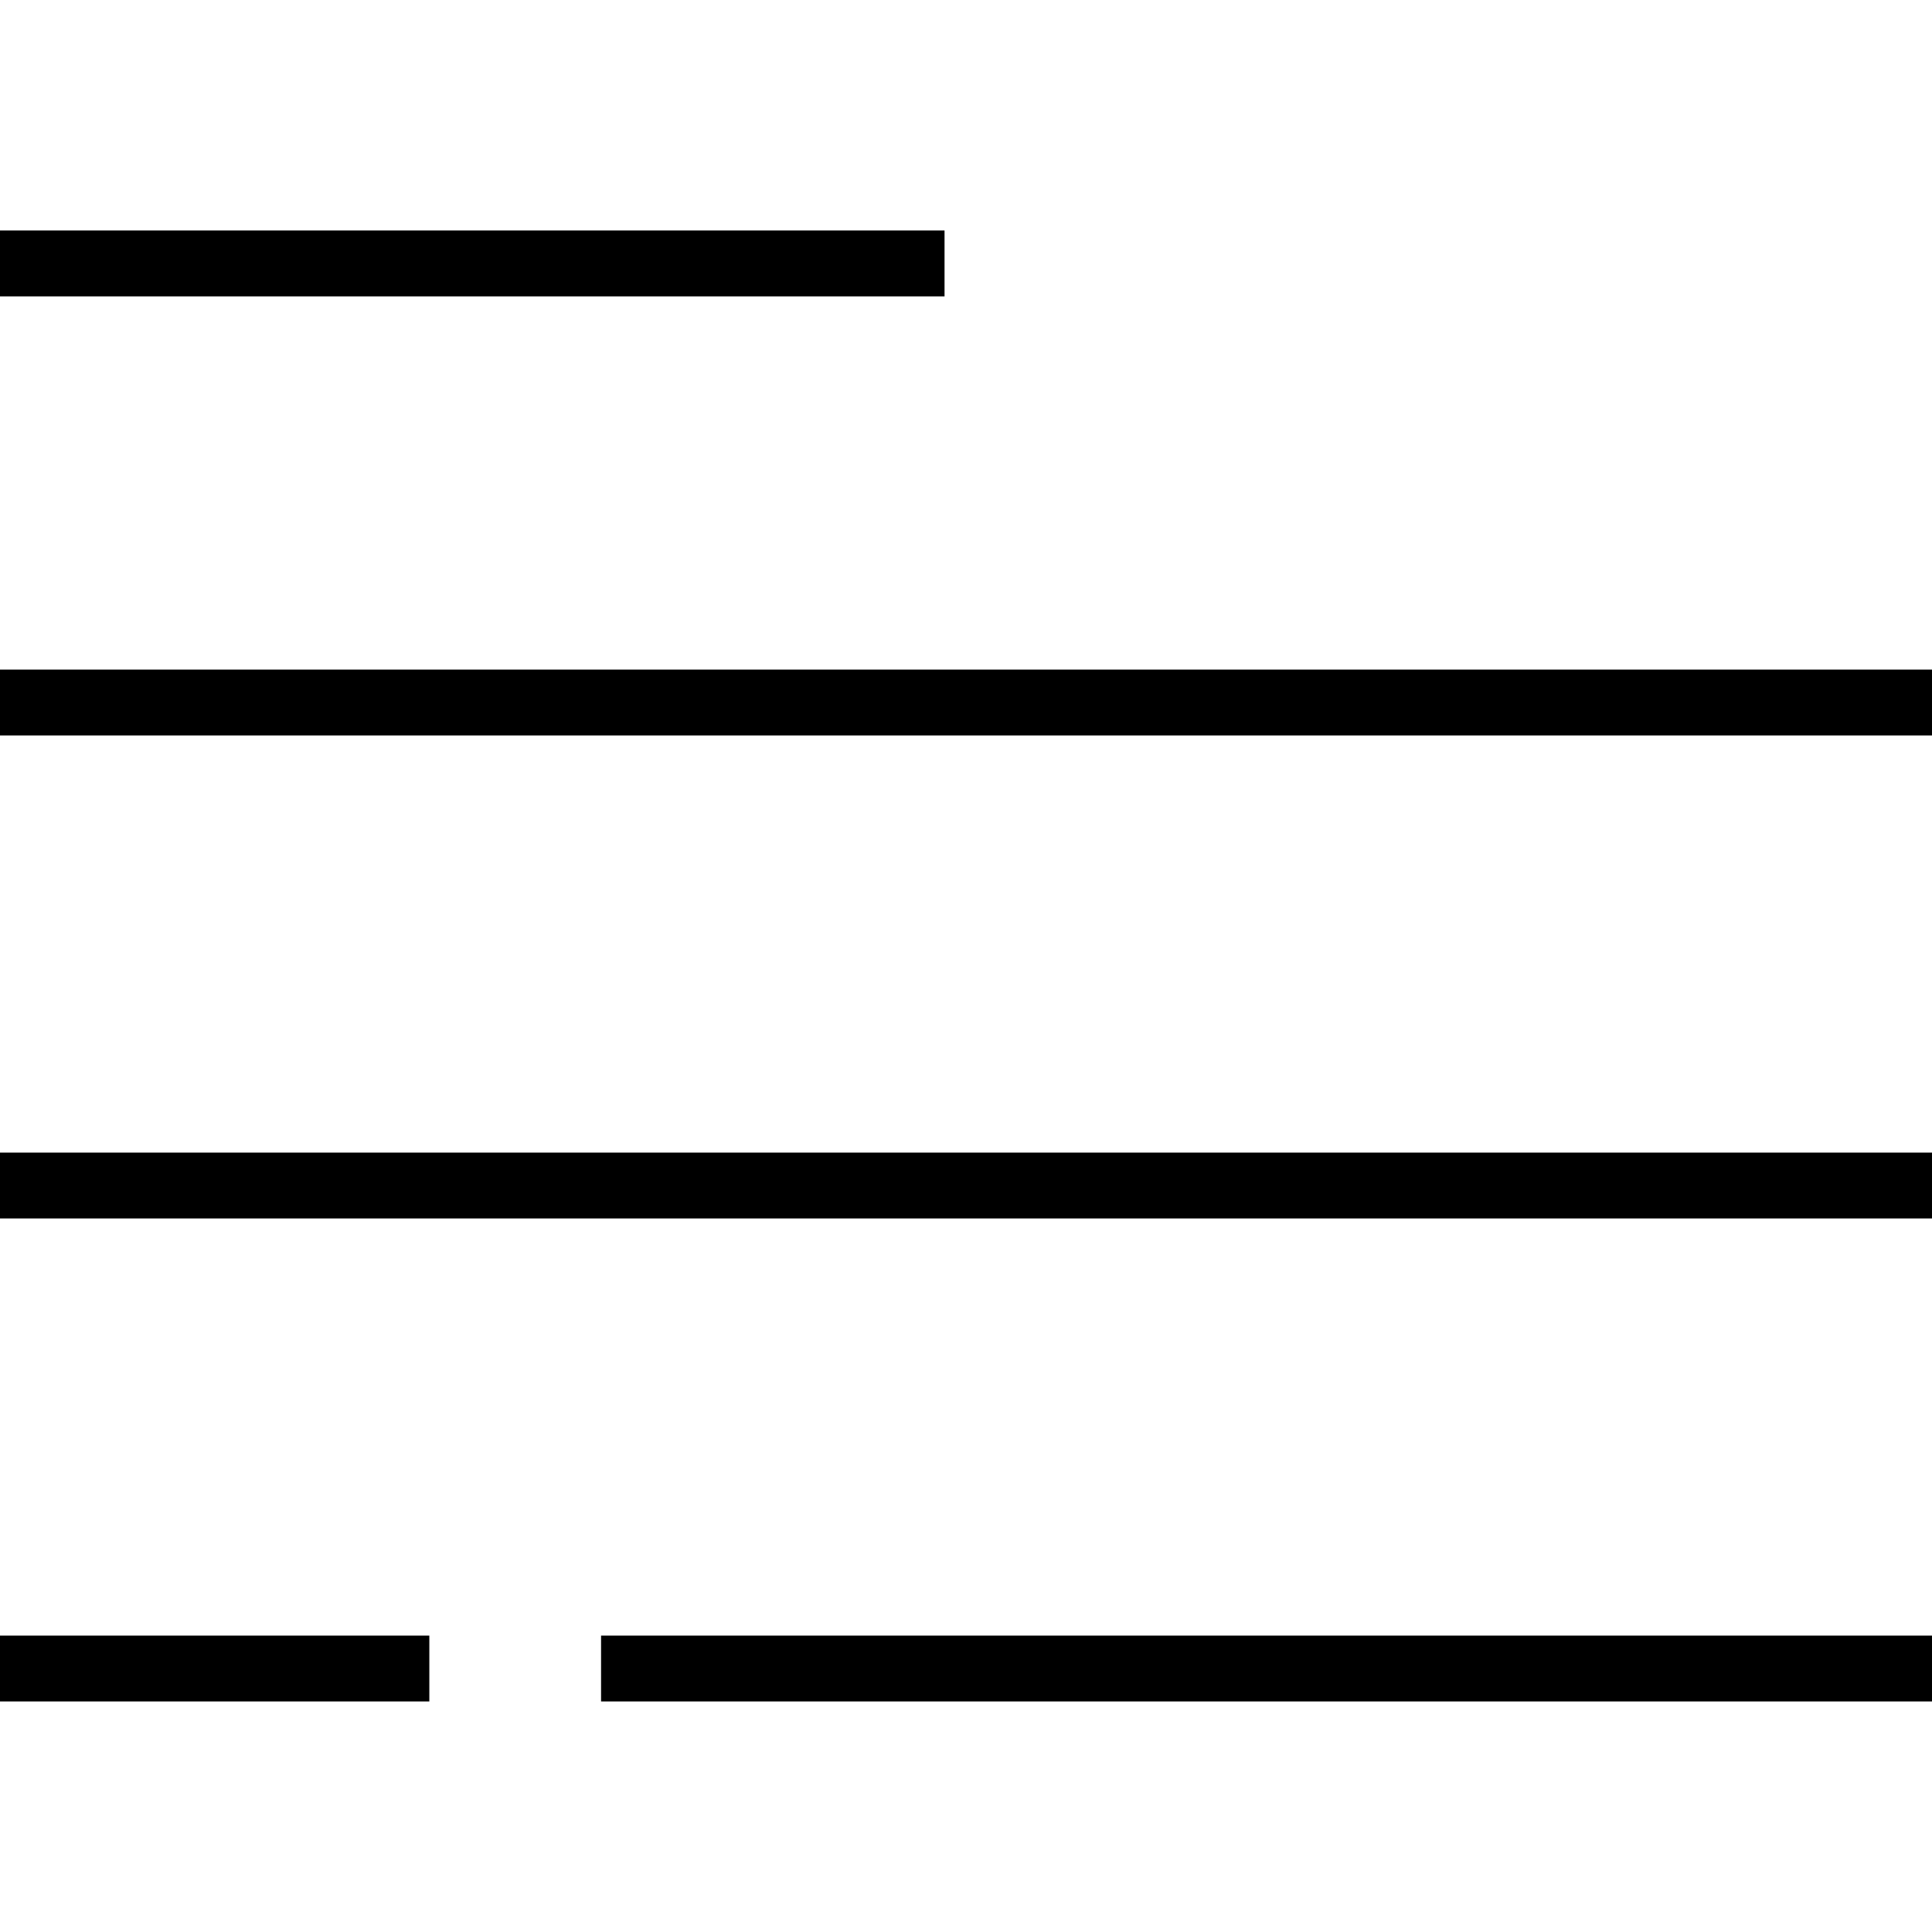 <svg xmlns="http://www.w3.org/2000/svg" data-name="Layer 1" viewBox="0 0 1008 1008"><path d="M0 120.27h492.8v34.36H0zM0 349.35h1008v34.36H0zM0 601.36h1008v34.36H0zM313.6 853.36H1008v34.36H313.6zM0 853.36h224v34.36H0z"/></svg>
